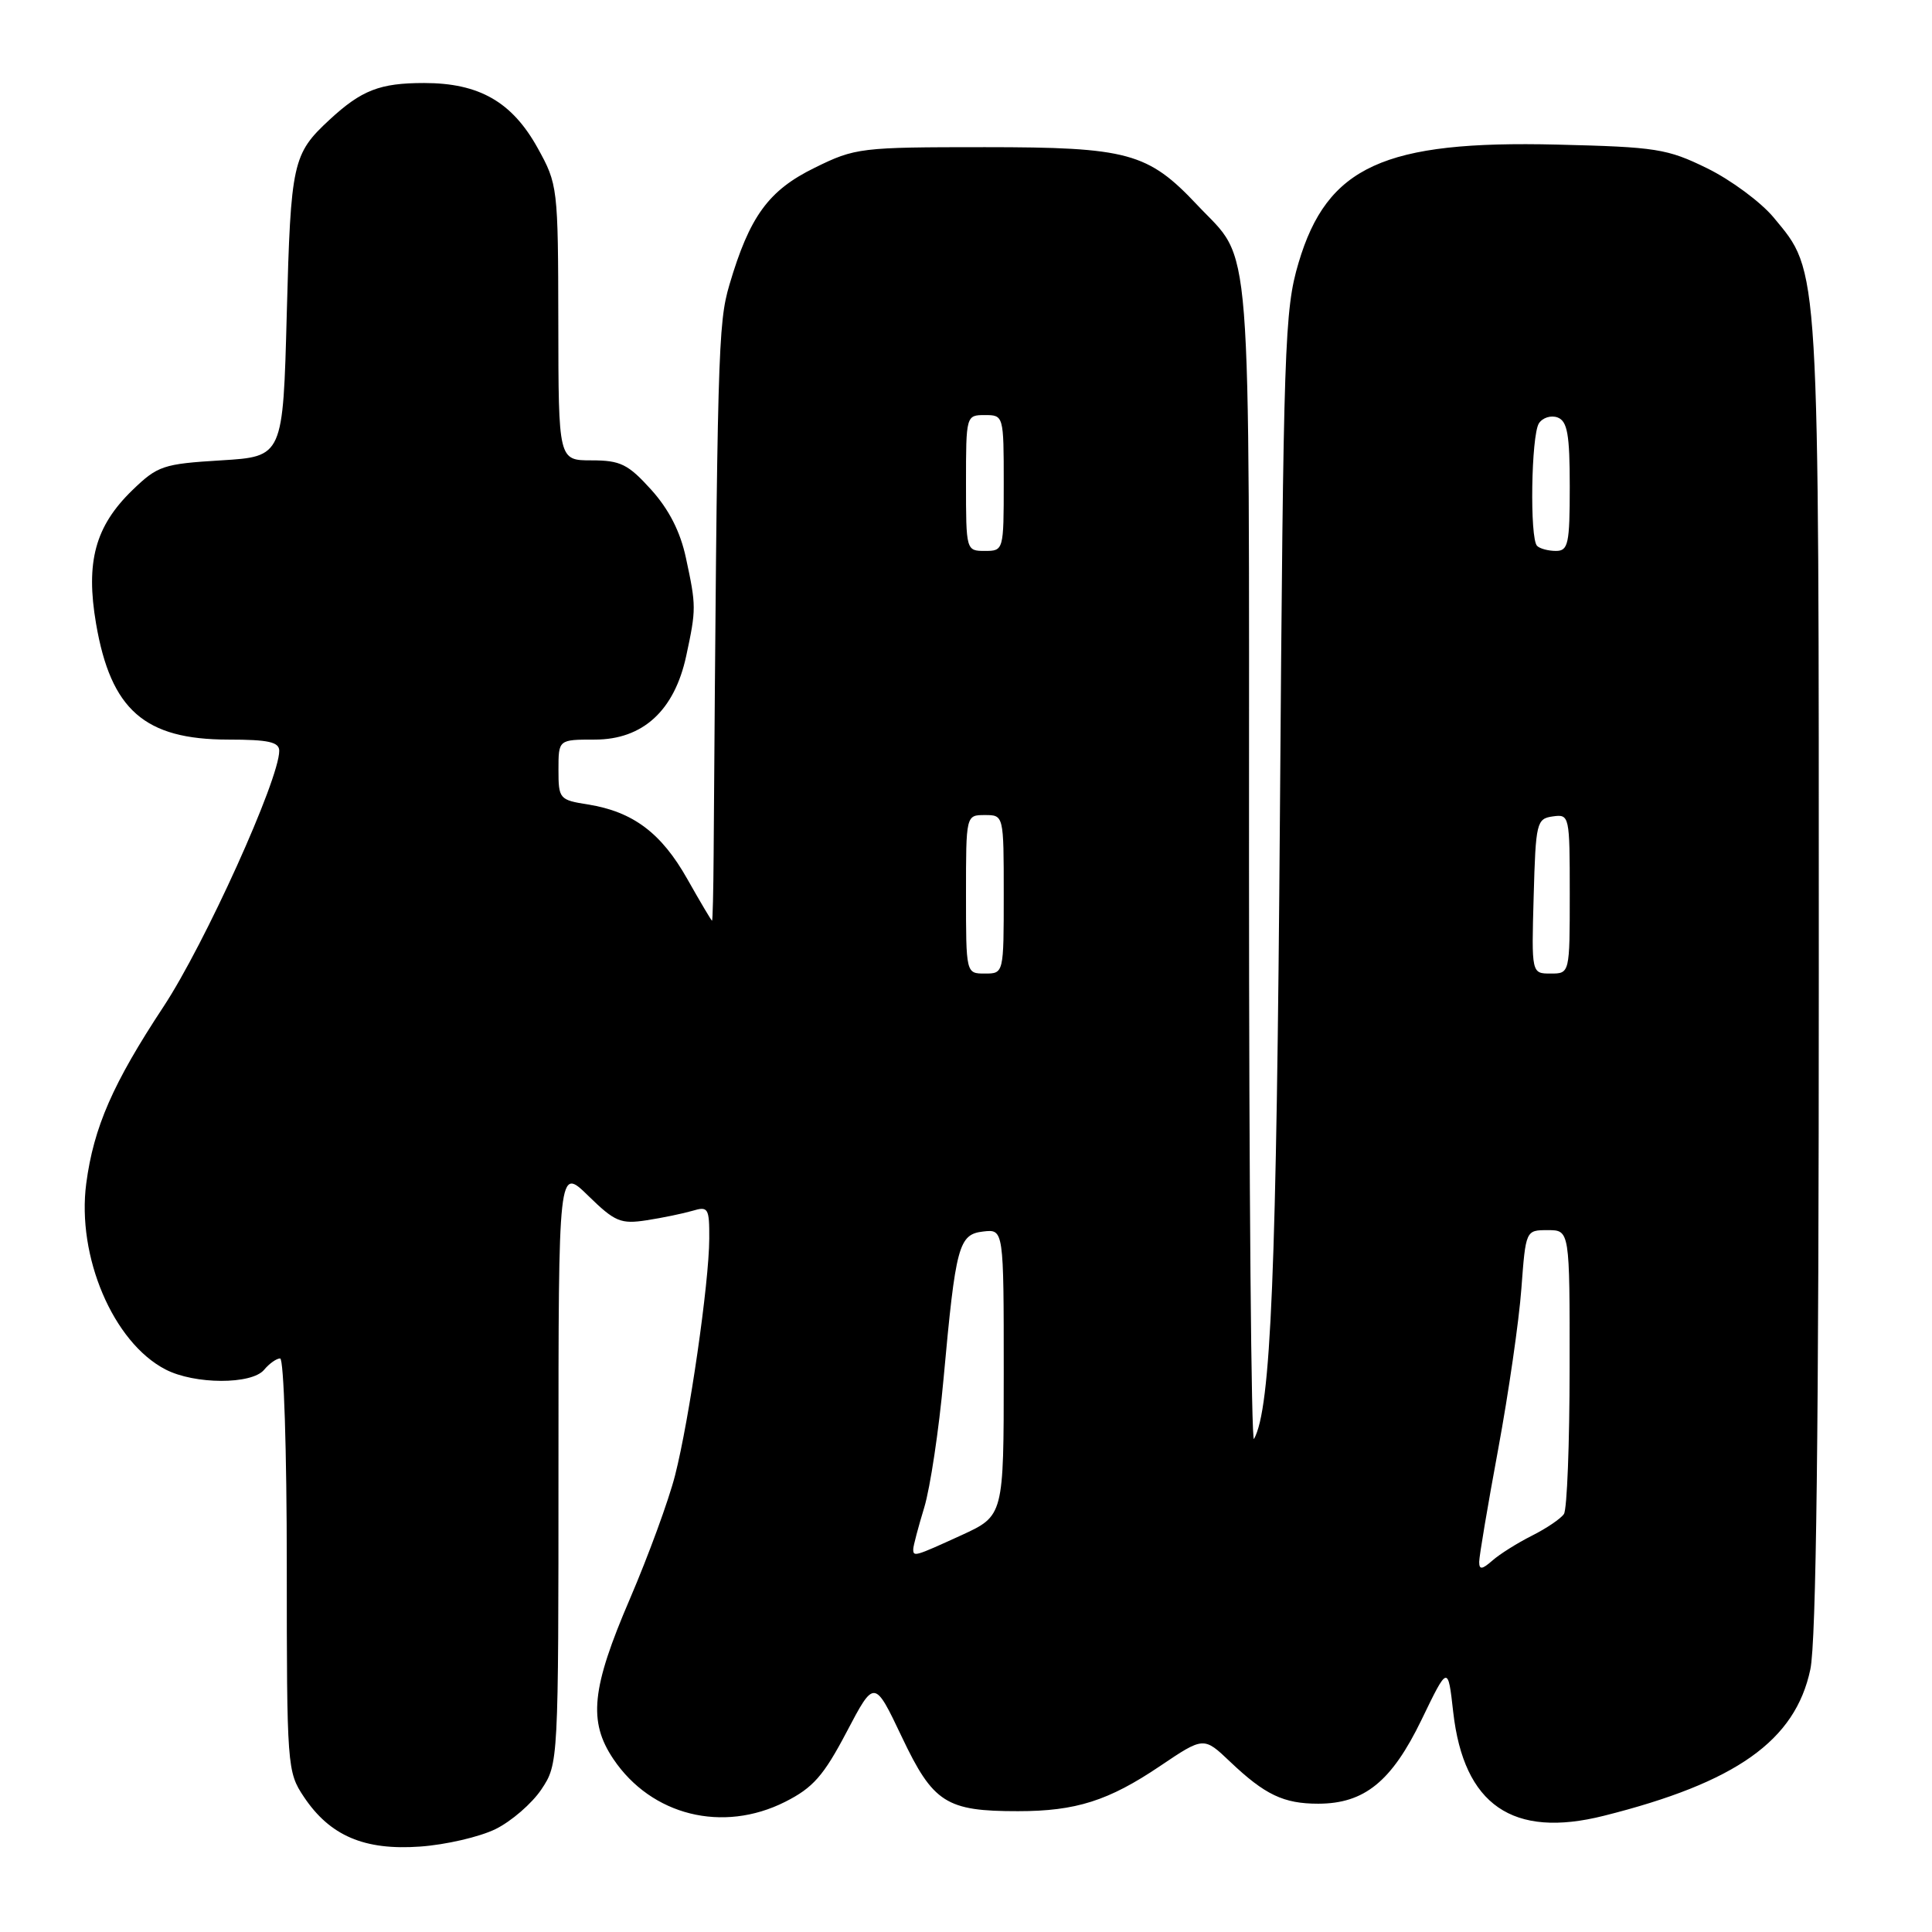 <?xml version="1.0" encoding="UTF-8" standalone="no"?>
<!DOCTYPE svg PUBLIC "-//W3C//DTD SVG 1.1//EN" "http://www.w3.org/Graphics/SVG/1.1/DTD/svg11.dtd" >
<svg xmlns="http://www.w3.org/2000/svg" xmlns:xlink="http://www.w3.org/1999/xlink" version="1.1" viewBox="0 0 256 256">
 <g >
 <path fill="currentColor"
d=" M 65.65 242.37 C 67.75 241.34 70.49 238.97 71.74 237.10 C 73.99 233.72 74.00 233.57 74.00 194.15 C 74.00 154.59 74.00 154.59 77.94 158.44 C 81.48 161.90 82.25 162.22 85.69 161.69 C 87.78 161.37 90.51 160.80 91.75 160.44 C 93.84 159.81 94.00 160.07 93.98 164.13 C 93.96 170.01 91.34 188.09 89.45 195.49 C 88.61 198.79 85.91 206.16 83.46 211.87 C 78.37 223.71 77.92 228.10 81.28 233.09 C 86.32 240.57 95.77 242.92 104.04 238.75 C 107.73 236.89 109.13 235.30 112.18 229.50 C 115.86 222.50 115.86 222.50 119.51 230.18 C 123.65 238.90 125.38 240.00 134.90 239.99 C 142.56 239.99 146.89 238.61 153.70 234.02 C 159.50 230.11 159.50 230.11 163.00 233.44 C 167.62 237.83 170.09 239.00 174.68 239.00 C 180.79 238.99 184.40 236.06 188.36 227.88 C 191.86 220.64 191.86 220.64 192.56 226.87 C 193.96 239.18 200.44 243.64 212.52 240.60 C 230.05 236.20 237.89 230.64 239.88 221.20 C 240.66 217.53 241.00 189.27 241.00 129.13 C 241.00 33.90 241.14 36.23 235.01 28.81 C 233.33 26.79 229.38 23.86 226.23 22.31 C 220.91 19.70 219.48 19.48 206.32 19.16 C 183.38 18.60 175.85 22.05 172.06 34.84 C 170.21 41.09 170.06 45.53 169.60 107.50 C 169.15 168.64 168.41 186.66 166.16 190.67 C 165.80 191.33 165.50 157.13 165.50 114.68 C 165.50 28.69 165.99 34.99 158.64 27.16 C 152.11 20.22 149.47 19.50 130.50 19.50 C 114.01 19.50 113.33 19.58 107.95 22.23 C 101.82 25.23 99.32 28.68 96.65 37.74 C 95.14 42.89 95.04 46.43 94.56 113.25 C 94.53 118.06 94.43 122.00 94.35 122.00 C 94.26 122.00 92.79 119.51 91.07 116.47 C 87.63 110.37 83.88 107.56 77.93 106.60 C 74.12 106.00 74.00 105.86 74.00 101.99 C 74.00 98.00 74.00 98.00 78.81 98.00 C 85.18 98.00 89.37 94.16 90.93 86.90 C 92.26 80.71 92.26 80.29 90.89 73.93 C 90.15 70.45 88.64 67.50 86.28 64.88 C 83.22 61.50 82.21 61.00 78.38 61.00 C 74.00 61.00 74.00 61.00 73.98 42.75 C 73.95 24.77 73.91 24.43 71.23 19.59 C 67.84 13.49 63.48 11.00 56.20 11.00 C 50.33 11.00 47.91 11.94 43.66 15.87 C 38.77 20.40 38.53 21.52 38.00 41.50 C 37.50 60.50 37.50 60.50 29.30 61.00 C 21.60 61.47 20.89 61.71 17.52 64.97 C 12.61 69.74 11.33 74.47 12.73 82.65 C 14.69 94.07 19.16 97.99 30.25 98.00 C 35.57 98.00 37.00 98.32 37.00 99.49 C 37.00 103.29 27.14 125.08 21.67 133.38 C 14.95 143.57 12.42 149.36 11.43 156.80 C 10.15 166.48 15.00 177.88 21.93 181.46 C 25.78 183.46 33.36 183.48 35.00 181.50 C 35.68 180.68 36.64 180.00 37.12 180.00 C 37.61 180.00 38.00 192.31 38.00 207.35 C 38.00 234.12 38.05 234.78 40.27 238.10 C 43.72 243.26 48.28 245.21 55.67 244.68 C 59.06 244.44 63.55 243.40 65.65 242.37 Z  M 196.00 206.96 C 196.00 206.22 197.13 199.51 198.51 192.06 C 199.89 184.60 201.28 175.01 201.59 170.75 C 202.17 163.00 202.17 163.00 205.09 163.00 C 208.00 163.00 208.00 163.00 207.98 181.25 C 207.98 191.29 207.64 200.00 207.23 200.61 C 206.83 201.22 204.93 202.51 203.00 203.48 C 201.07 204.45 198.71 205.93 197.75 206.78 C 196.38 207.98 196.00 208.02 196.00 206.96 Z  M 121.01 205.25 C 121.02 204.84 121.67 202.36 122.47 199.74 C 123.26 197.12 124.41 189.47 125.02 182.74 C 126.64 164.99 127.02 163.56 130.29 163.18 C 133.00 162.87 133.00 162.87 133.00 181.86 C 133.00 200.85 133.00 200.85 127.38 203.43 C 121.16 206.27 121.00 206.32 121.01 205.25 Z  M 128.00 118.50 C 128.00 108.00 128.00 108.00 130.50 108.00 C 133.00 108.00 133.00 108.00 133.00 118.50 C 133.00 129.00 133.00 129.00 130.50 129.00 C 128.00 129.00 128.00 129.00 128.00 118.50 Z  M 203.22 118.75 C 203.49 108.98 203.61 108.48 205.75 108.18 C 207.96 107.87 208.00 108.04 208.00 118.43 C 208.00 129.00 208.00 129.00 205.47 129.00 C 202.93 129.00 202.93 129.00 203.22 118.75 Z  M 128.00 64.00 C 128.00 55.07 128.02 55.00 130.50 55.00 C 132.98 55.00 133.00 55.07 133.00 64.00 C 133.00 72.93 132.98 73.00 130.50 73.00 C 128.02 73.00 128.00 72.93 128.00 64.00 Z  M 203.67 72.33 C 202.68 71.35 202.89 57.73 203.91 56.10 C 204.40 55.34 205.52 54.99 206.40 55.32 C 207.69 55.82 208.00 57.57 208.00 64.47 C 208.00 72.07 207.80 73.00 206.17 73.00 C 205.16 73.00 204.03 72.70 203.67 72.33 Z "/>
</g>
</svg>